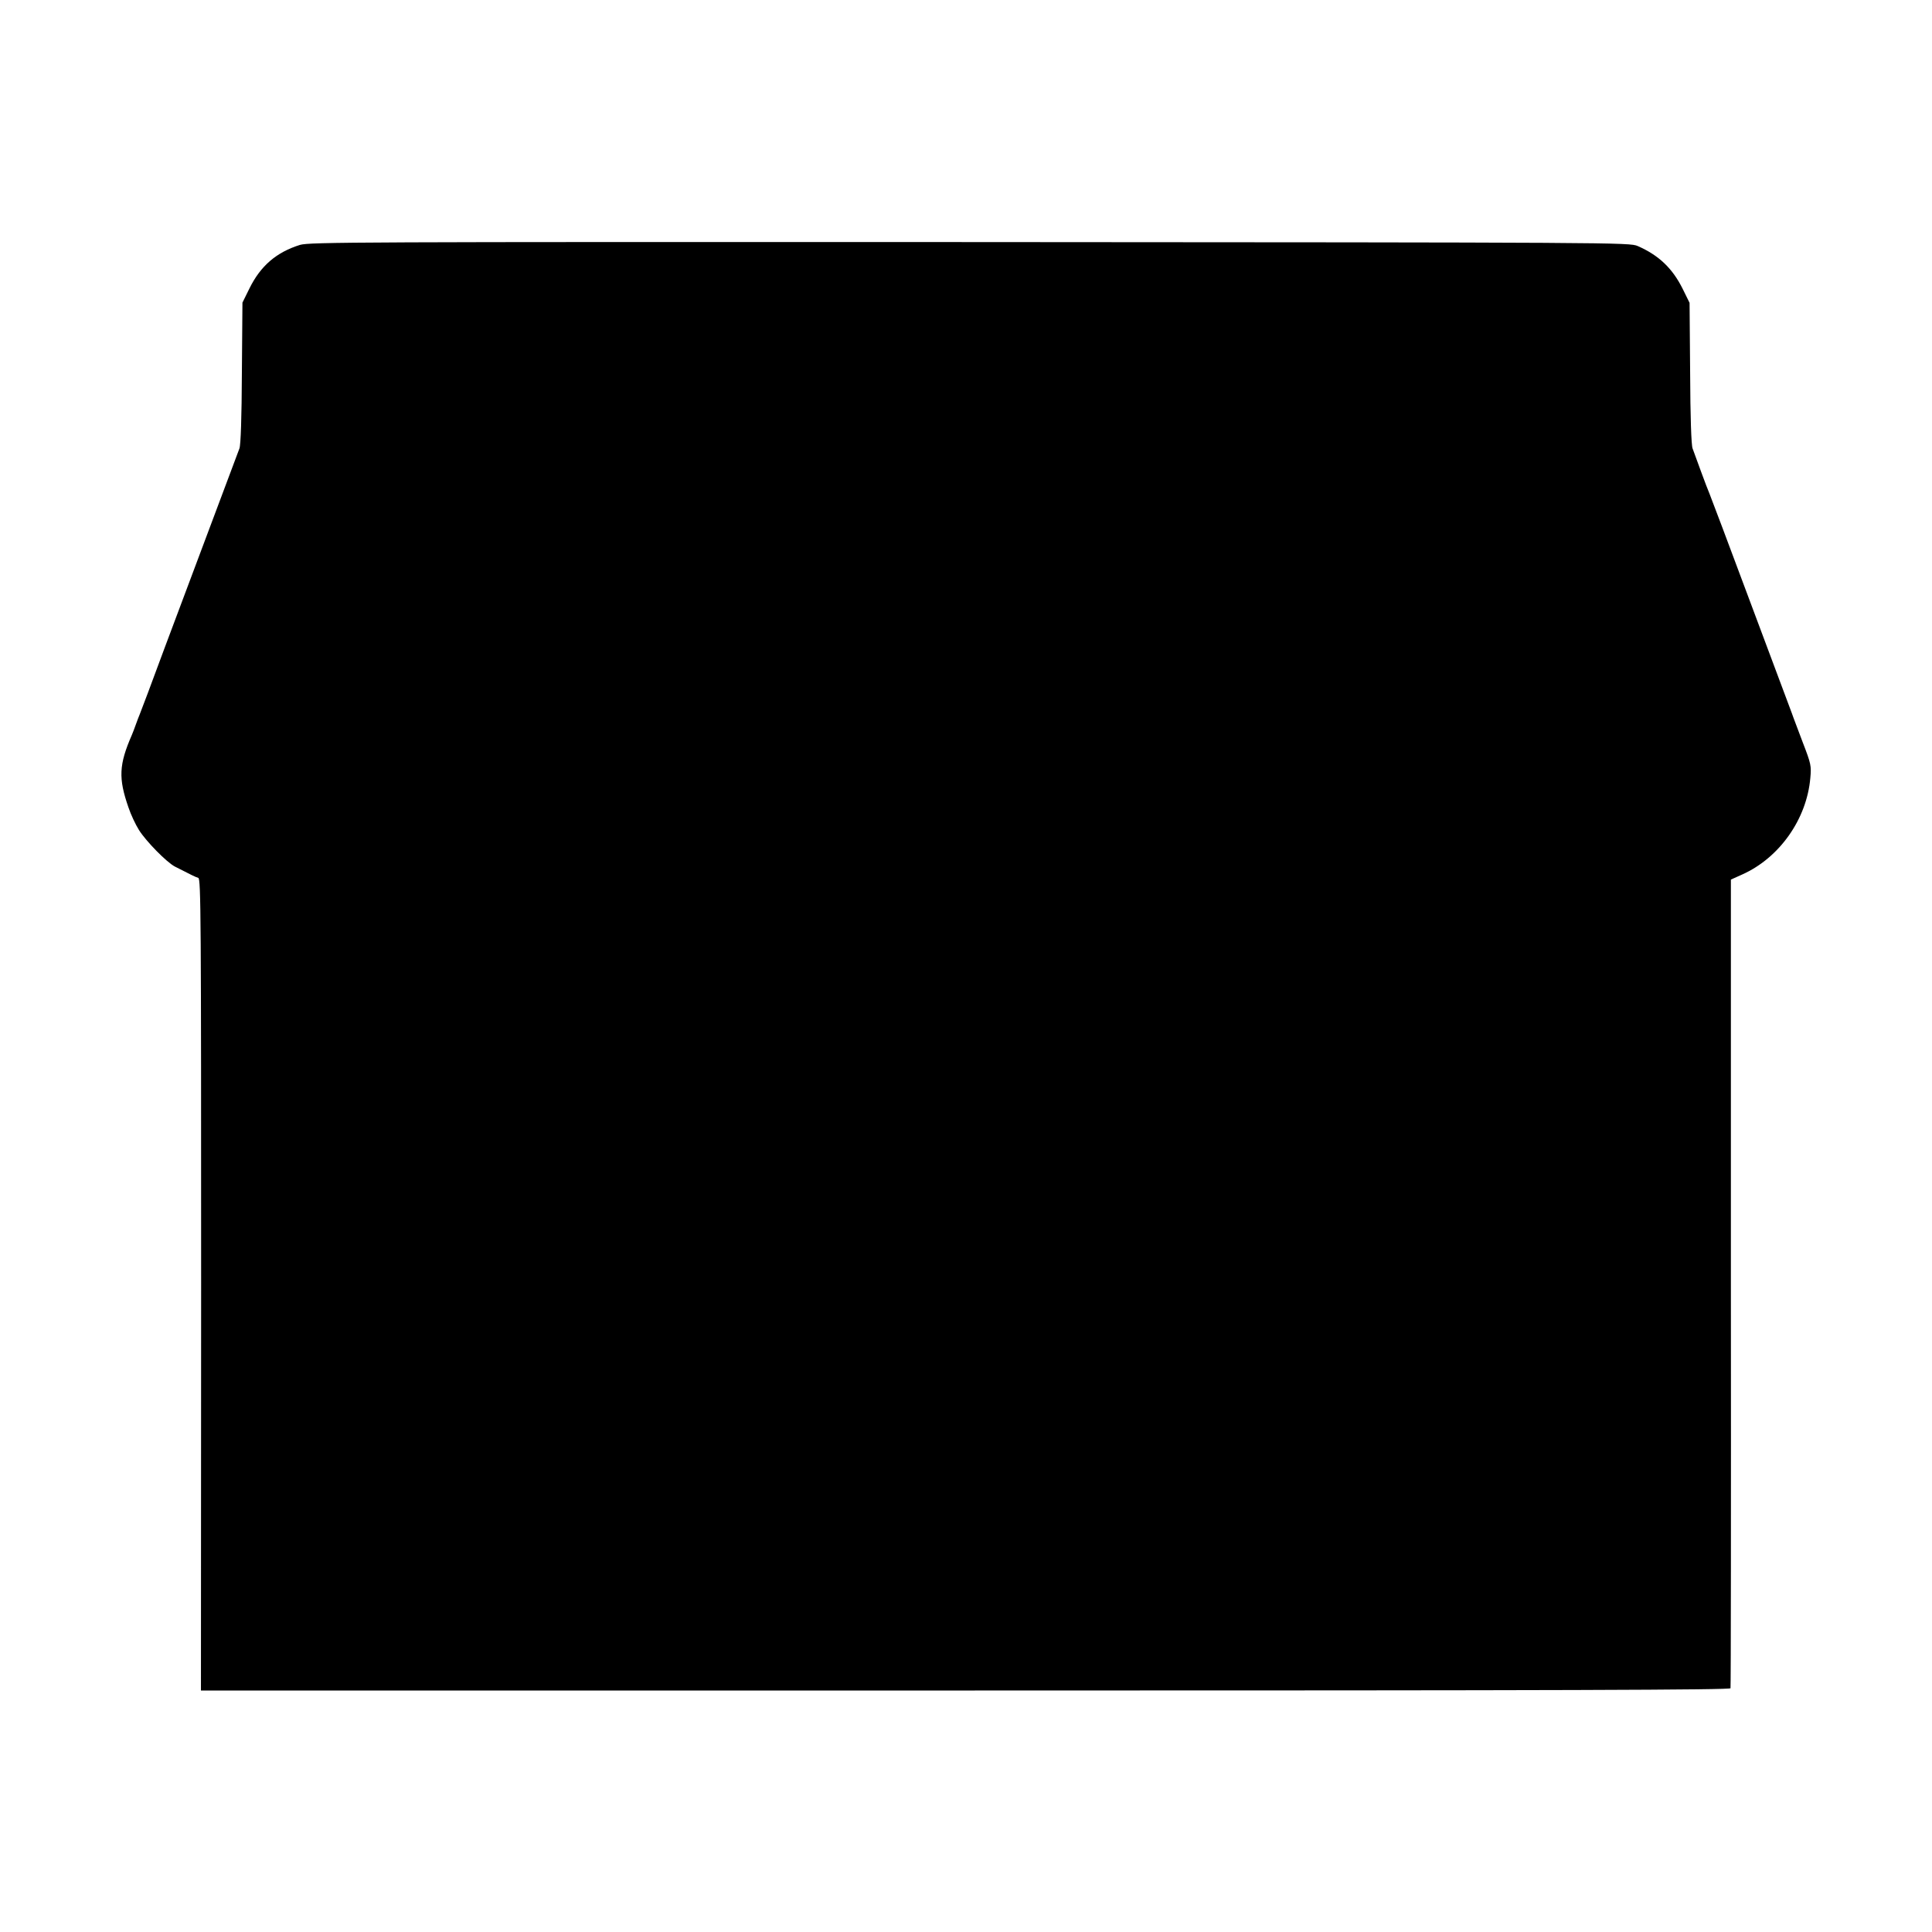 <?xml version="1.0" standalone="no"?>
<!DOCTYPE svg PUBLIC "-//W3C//DTD SVG 20010904//EN"
 "http://www.w3.org/TR/2001/REC-SVG-20010904/DTD/svg10.dtd">
<svg version="1.0" xmlns="http://www.w3.org/2000/svg"
 width="1024pt" height="1024pt" viewBox="0 0 1024 1024"
 preserveAspectRatio="xMidYMid meet">
<g transform="translate(0,1024) scale(0.1,-0.1)"
fill="#000000" stroke="none">
<path d="M1590 8942 c-125 -39 -209 -111 -268 -231 l-37 -75 -3 -373 c-1 -234
-6 -383 -13 -400 -20 -53 -270 -720 -395 -1053 -68 -184 -128 -344 -133 -355
-5 -11 -14 -36 -21 -55 -7 -19 -16 -44 -21 -55 -69 -158 -72 -230 -18 -385 12
-36 37 -90 56 -120 38 -60 146 -170 190 -193 86 -44 110 -56 124 -60 14 -4 15
-214 15 -2156 l-1 -2151 4051 0 c3233 0 4053 3 4056 12 2 7 3 974 2 2150 l0
2136 60 27 c197 88 342 293 361 511 6 65 4 75 -40 189 -25 66 -47 125 -49 130
-2 6 -6 17 -9 25 -3 8 -101 269 -217 580 -116 311 -215 574 -220 585 -5 11
-25 63 -44 115 -19 52 -39 107 -45 123 -7 17 -12 169 -13 400 l-3 372 -37 75
c-54 108 -126 177 -238 226 -44 19 -102 19 -3540 21 -3253 1 -3499 0 -3550
-15z"/>
</g>
</svg>
